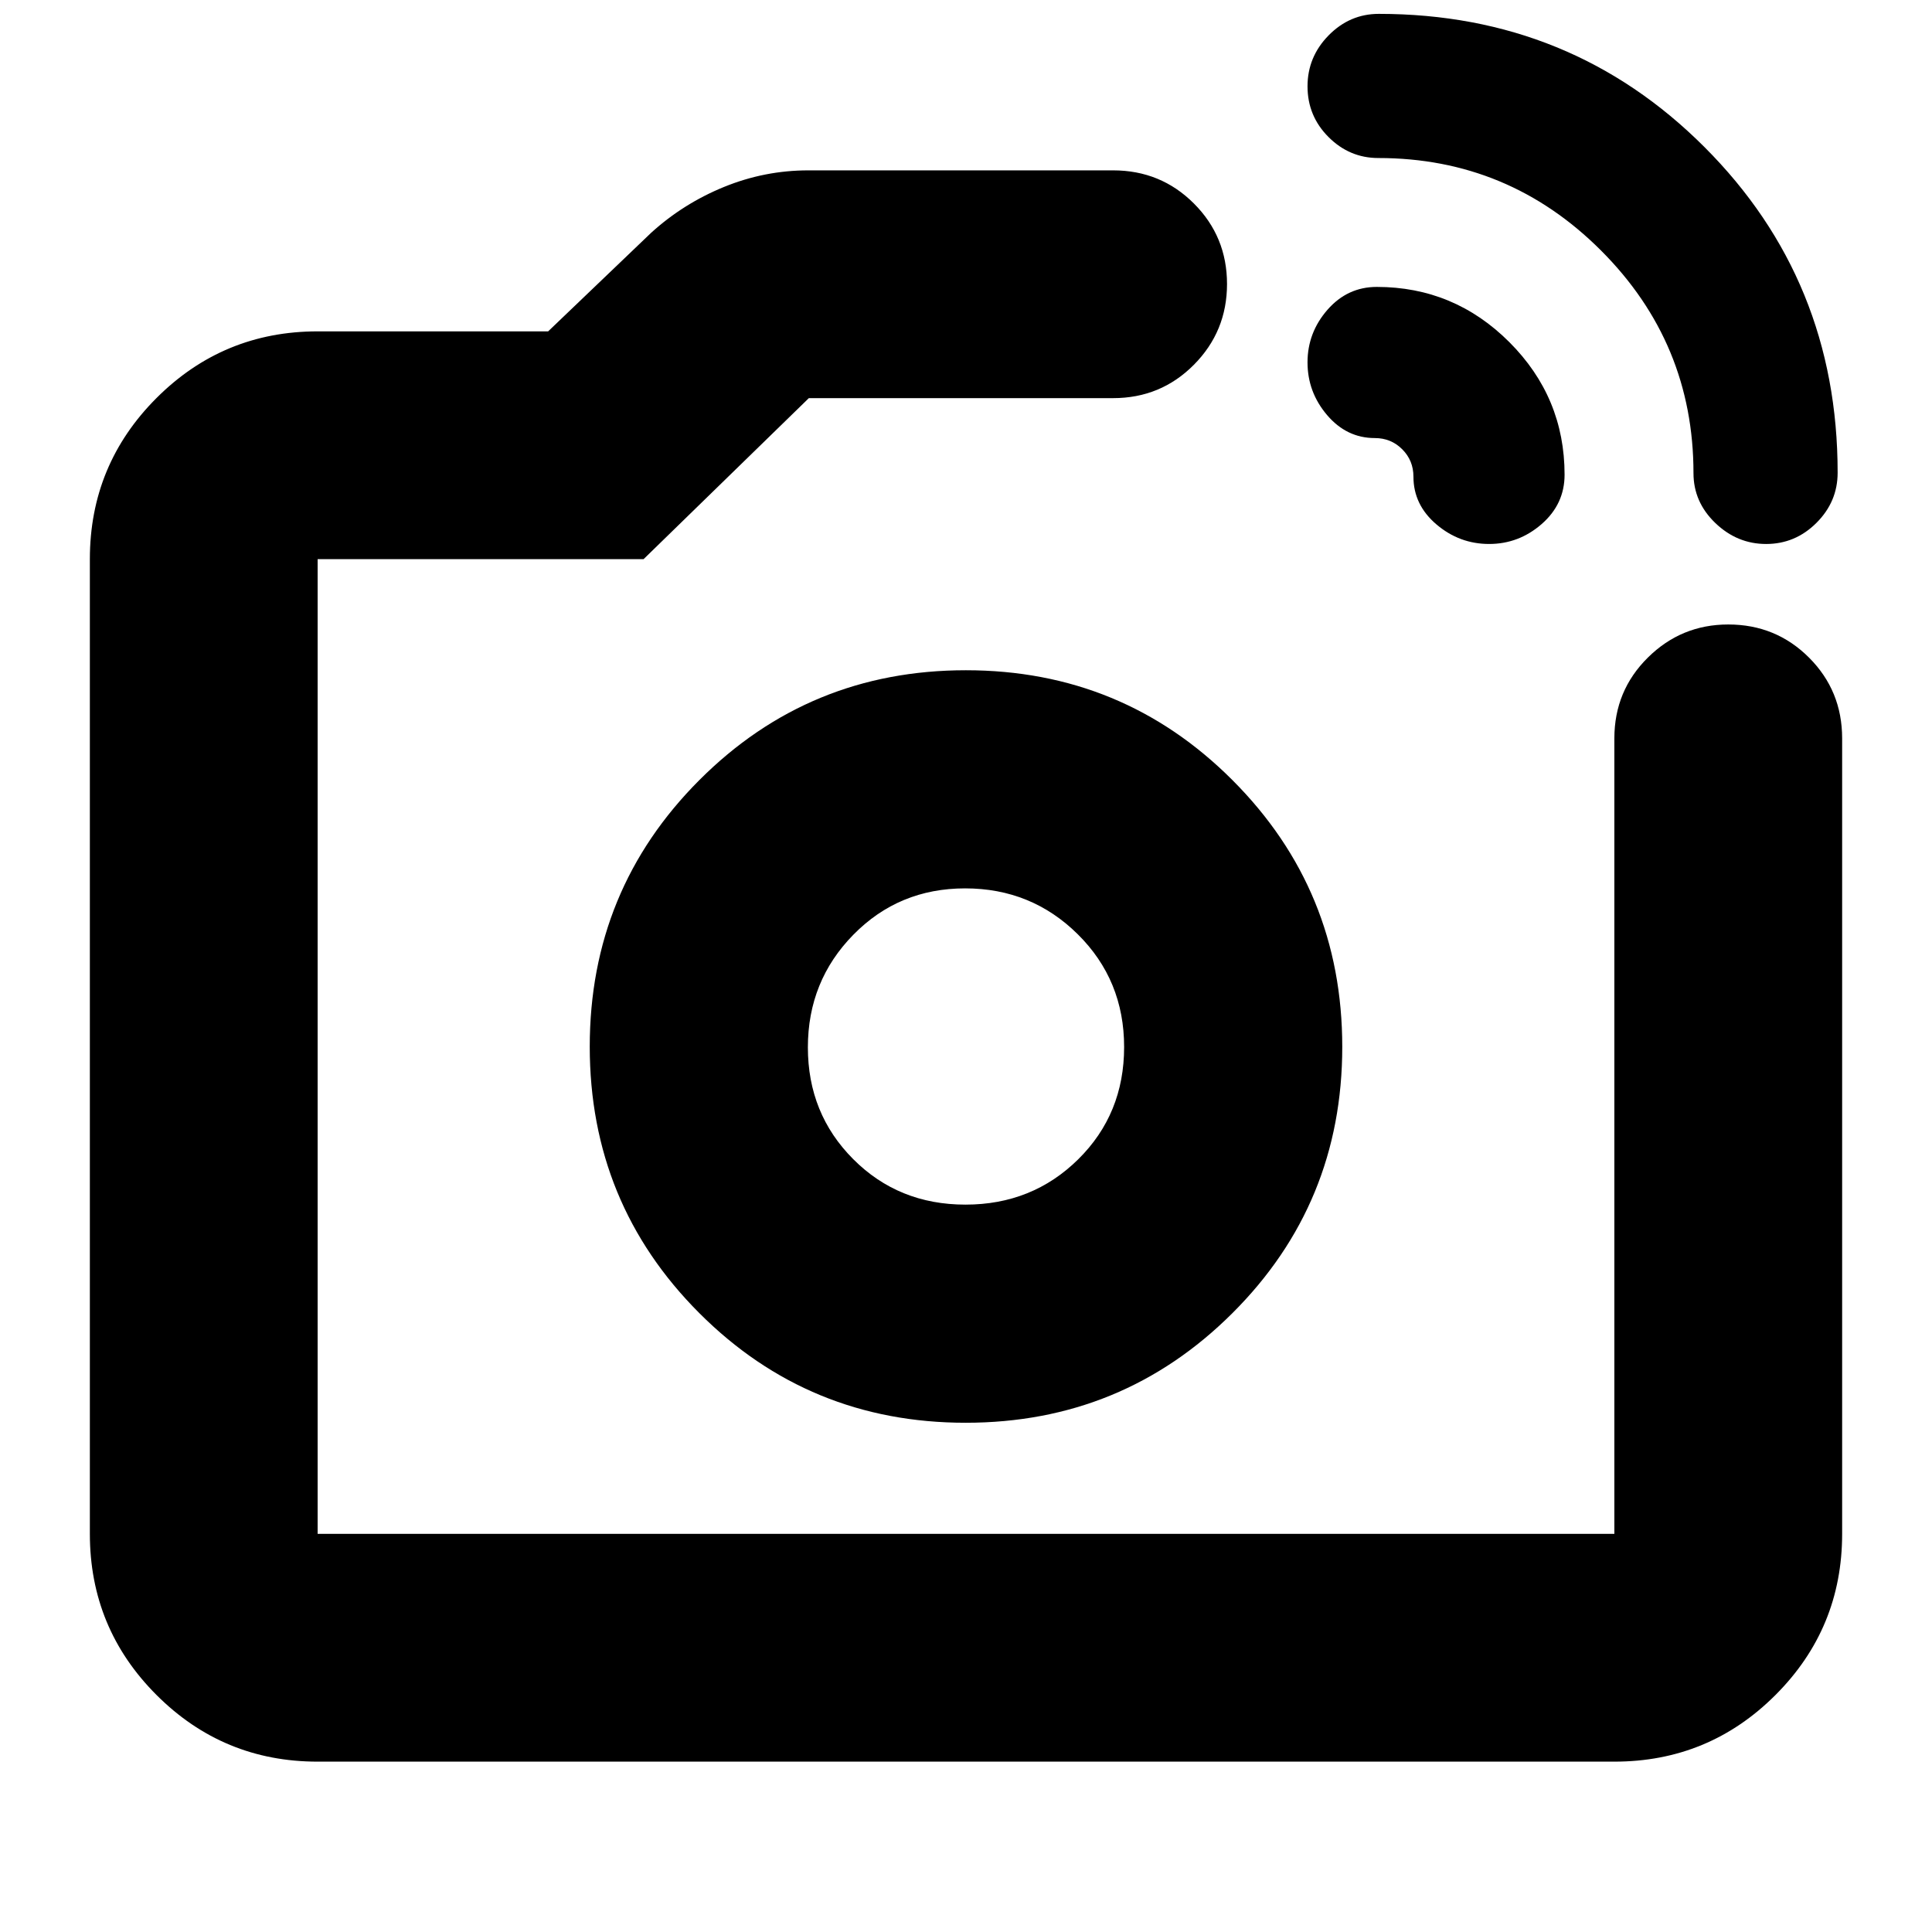 <svg xmlns="http://www.w3.org/2000/svg" height="24" viewBox="0 -960 960 960" width="24"><path d="M841.48-724.89q0-64.69-45.95-110.64t-110.64-45.95q-14.34 0-24.77-10.44-10.42-10.44-10.42-25.19 0-14.64 10.49-25.32 10.5-10.68 24.94-10.68 95.63 0 161.8 66.18 66.18 66.17 66.18 161.8 0 14.44-10.53 24.94-10.52 10.49-25 10.49-14.39 0-25.25-10.42-10.85-10.43-10.85-24.77Zm-139.15 1.76q0-8.06-5.57-13.63t-13.63-5.57q-13.97 0-23.7-11.41-9.73-11.42-9.73-26.2t9.92-26.14q9.93-11.35 24.51-11.35 38.41 0 65.86 27.44 27.44 27.45 27.44 65.86 0 14.58-11.36 24.51-11.37 9.92-26.13 9.92t-26.19-9.73q-11.42-9.73-11.42-23.7ZM480-440ZM157.83-84.65q-46.93 0-80.06-33.12-33.12-33.13-33.12-80.06v-484.34q0-46.93 33.12-80.06 33.13-33.12 80.06-33.12h114.54l51.24-49.04q15.96-14.48 36.14-22.72 20.19-8.24 41.92-8.24h151.44q23.67 0 40.13 16.46t16.46 40.01q0 23.55-16.46 40.13-16.46 16.58-40.13 16.58h-151.2l-82.11 80H157.83v484.34h644.34v-395.28q0-23.67 16.63-40.13 16.62-16.46 39.96-16.46 23.67 0 40.13 16.46t16.46 40.13v395.28q0 46.93-33.12 80.06-33.13 33.12-80.06 33.12H157.83Zm322-168.39q77.92 0 132.52-54.44 54.61-54.43 54.61-132.35 0-77.92-54.55-132.52-54.54-54.61-132.47-54.61-77.92 0-132.41 54.55-54.49 54.54-54.49 132.47 0 77.92 54.44 132.41 54.43 54.49 132.35 54.49Zm-.1-108.39q-33.25 0-55.77-22.6-22.53-22.59-22.53-55.54t22.6-55.97q22.59-23.03 55.54-23.03t55.97 22.8q23.03 22.8 23.03 56.04 0 33.25-22.8 55.77-22.8 22.53-56.04 22.53Z"/></svg>
